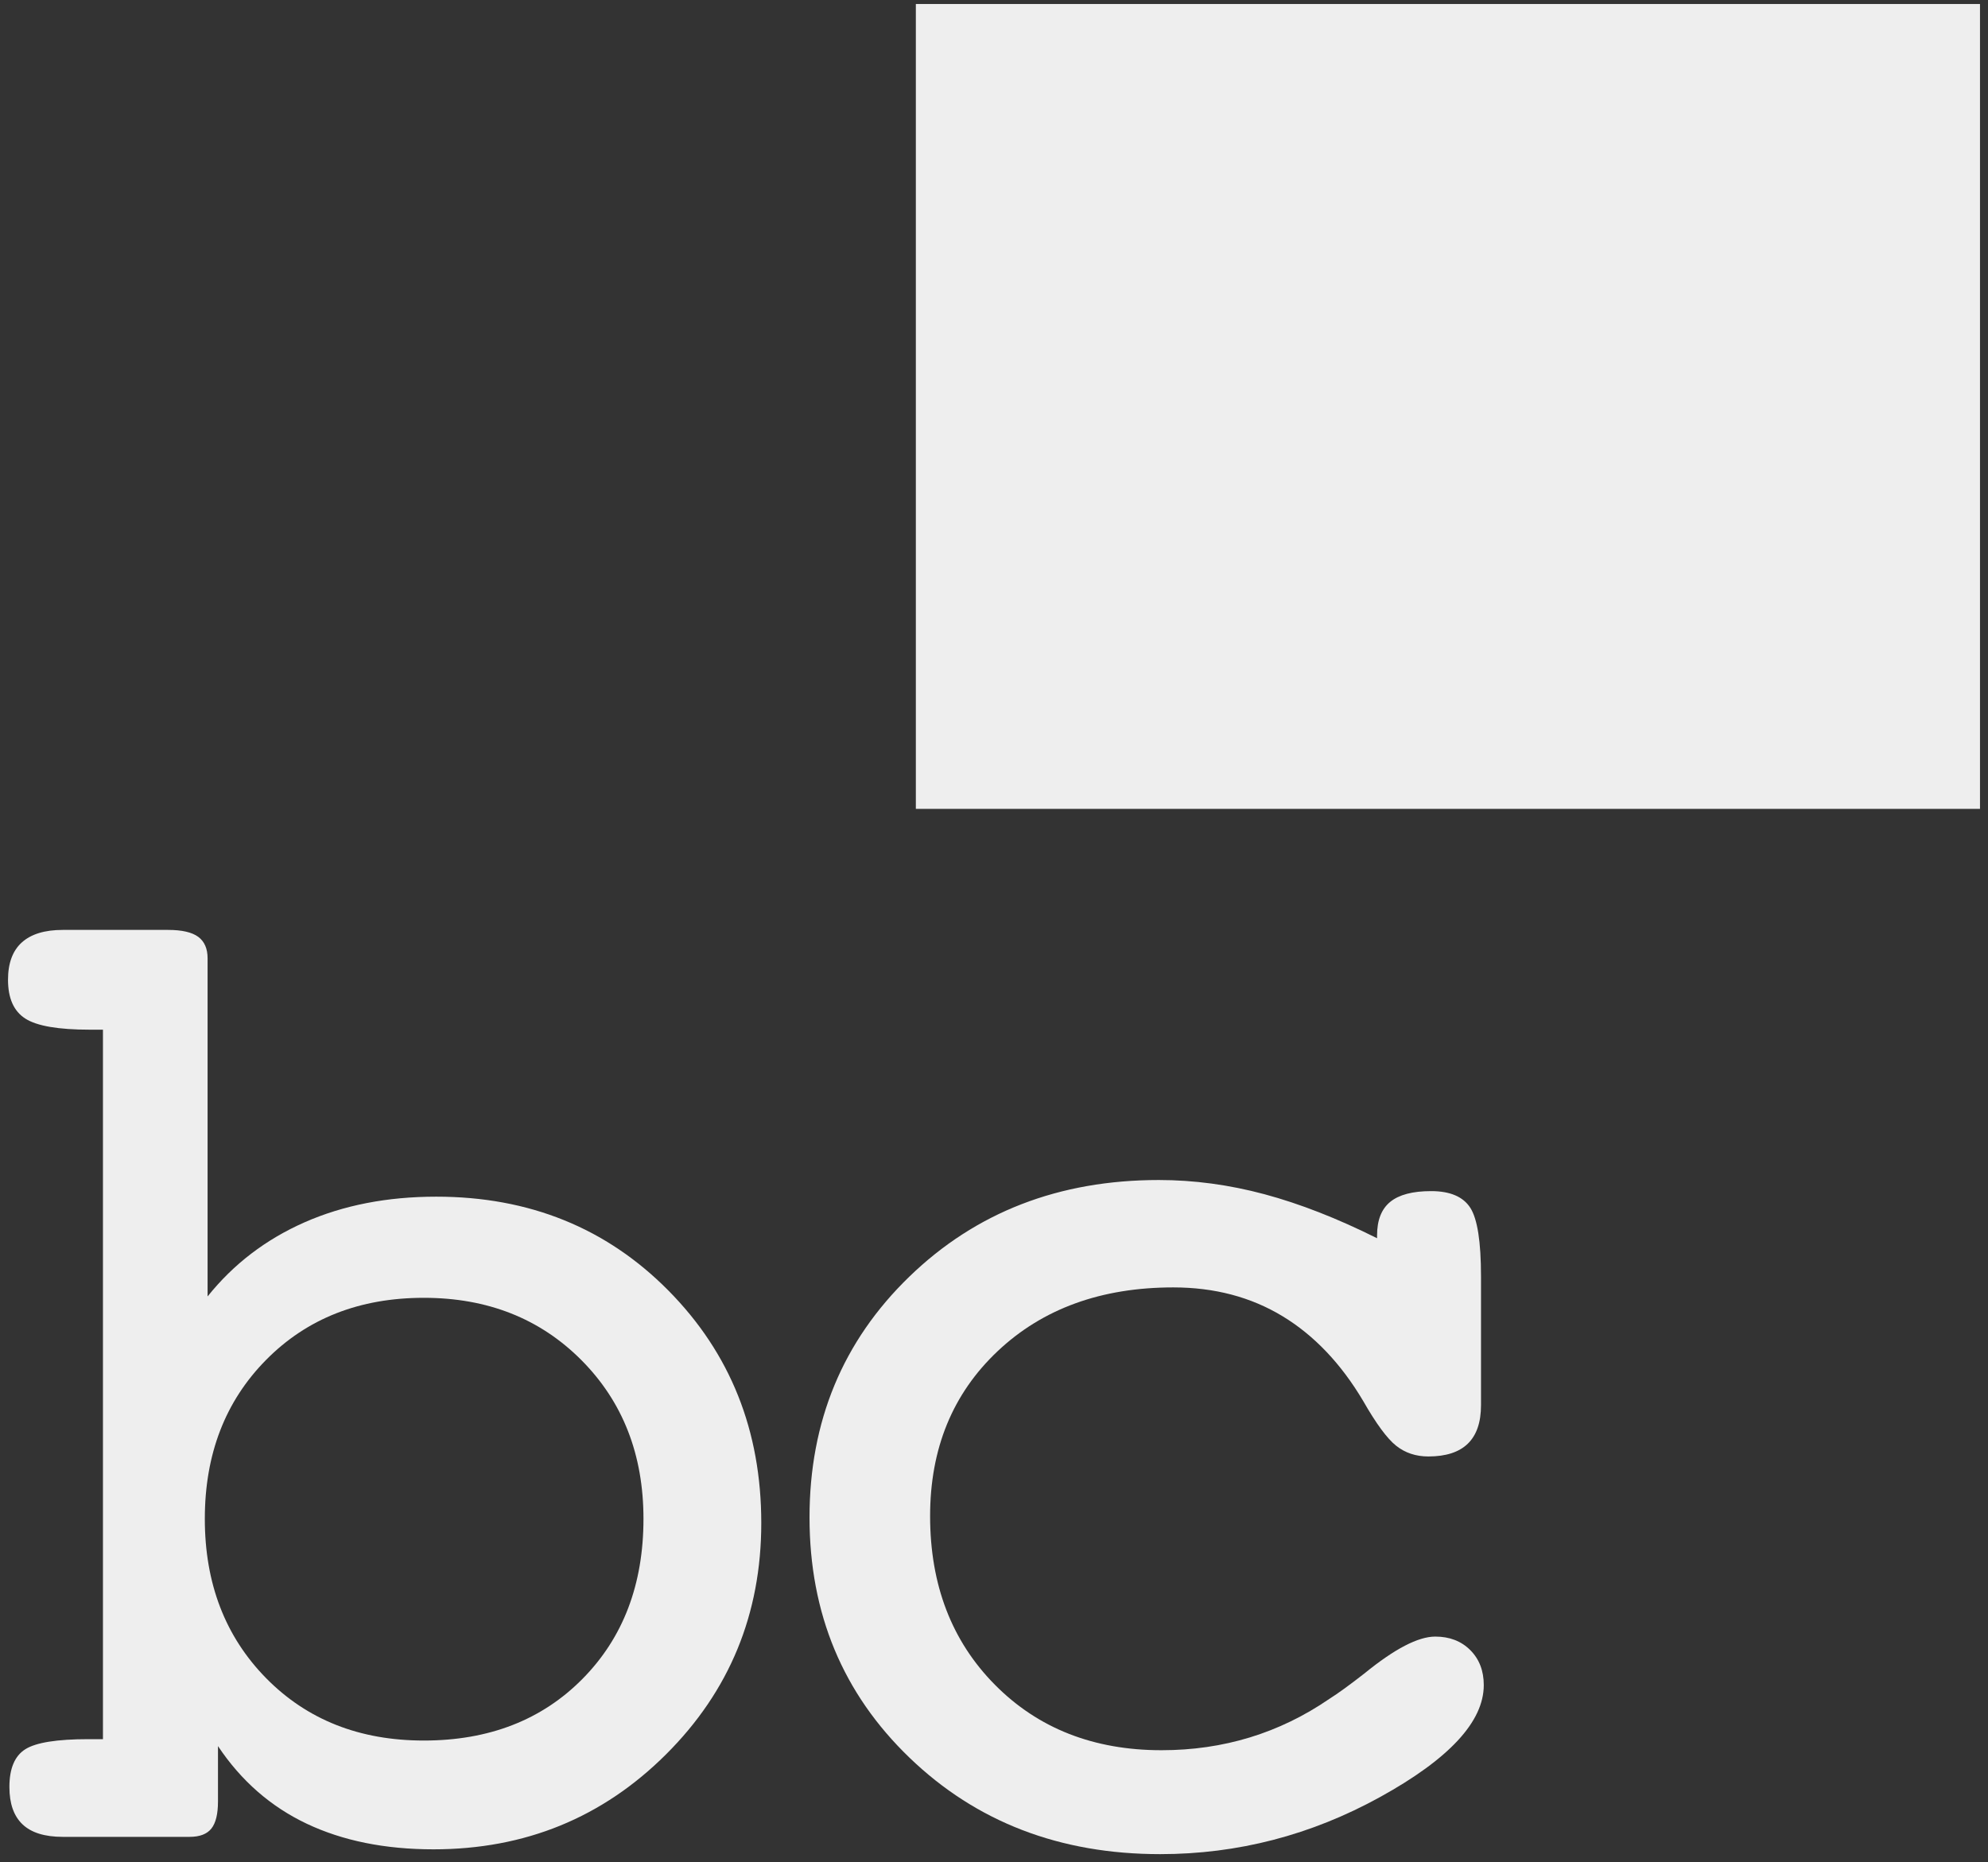 <?xml version="1.0" encoding="utf-8"?>
<!-- Generator: Adobe Illustrator 16.0.0, SVG Export Plug-In . SVG Version: 6.00 Build 0)  -->
<!DOCTYPE svg PUBLIC "-//W3C//DTD SVG 1.1//EN" "http://www.w3.org/Graphics/SVG/1.1/DTD/svg11.dtd">
<svg version="1.1" id="Layer_1" xmlns="http://www.w3.org/2000/svg" xmlns:xlink="http://www.w3.org/1999/xlink" x="0px" y="0px"
	 width="496.035px" height="464.73px" viewBox="0 0 496.035 464.73" enable-background="new 0 0 496.035 464.73"
	 xml:space="preserve">
<rect x="0" y="0" width="496.035" height="464.73" fill="#333333" stroke="none"/>
<g>
	<path fill="#EEEEEE" d="M51.797,323.54c6.454-8.065,14.524-14.233,24.207-18.501c9.683-4.262,20.633-6.396,32.852-6.396
		c23.17,0,42.476,7.812,57.924,23.432c15.445,15.617,23.169,34.955,23.169,58.009c0,22.712-7.927,41.96-23.775,57.751
		c-15.851,15.795-35.187,23.688-58.01,23.688c-12.104,0-22.651-2.135-31.642-6.397c-8.991-4.262-16.369-10.721-22.132-19.366v13.833
		c0,3.112-0.549,5.359-1.643,6.743c-1.097,1.383-2.912,2.075-5.446,2.075H15.66c-4.496,0-7.84-1.038-10.029-3.112
		c-2.191-2.075-3.285-5.188-3.285-9.337c0-4.605,1.324-7.751,3.977-9.422c2.65-1.672,7.895-2.509,15.734-2.509h3.631v-177.06h-3.286
		c-7.84,0-13.2-0.92-16.08-2.767C3.44,252.363,2,249.134,2,244.521c0-4.149,1.151-7.264,3.458-9.338
		c2.305-2.074,5.706-3.112,10.202-3.112h26.282c3.458,0,5.965,0.58,7.521,1.729c1.556,1.154,2.334,2.939,2.334,5.359V323.54z
		 M105.744,434.374c16.253,0,29.451-5.126,39.596-15.389c10.143-10.26,15.216-23.571,15.216-39.942
		c0-16.02-5.16-29.221-15.475-39.596c-10.317-10.375-23.429-15.562-39.336-15.562c-16.023,0-29.135,5.16-39.336,15.479
		c-10.201,10.315-15.302,23.543-15.302,39.681c0,16.142,5.101,29.395,15.302,39.77C76.609,429.188,89.721,434.374,105.744,434.374z"
		/>
	<path fill="#EEEEEE" d="M343.597,309.016v-0.689c0-3.805,1.095-6.6,3.285-8.385c2.188-1.787,5.589-2.684,10.199-2.684
		c4.727,0,7.979,1.385,9.771,4.15c1.783,2.767,2.68,8.473,2.68,17.117v32.16c0,4.268-1.097,7.467-3.285,9.6
		c-2.189,2.132-5.477,3.195-9.855,3.195c-3.108,0-5.791-0.893-8.038-2.679s-4.985-5.505-8.213-11.153
		c-5.531-9.336-12.25-16.396-20.145-21.181c-7.896-4.782-16.976-7.177-27.231-7.177c-17.982,0-32.594,5.305-43.832,15.907
		c-11.24,10.606-16.859,24.321-16.859,41.149c0,17.18,5.387,31.213,16.167,42.104c10.778,10.894,24.639,16.339,41.584,16.339
		c7.722,0,15.068-1.065,22.046-3.197c6.973-2.133,13.573-5.33,19.798-9.599c2.188-1.383,5.128-3.514,8.818-6.397
		c7.488-6.105,13.367-9.164,17.635-9.164c3.573,0,6.484,1.127,8.731,3.373c2.247,2.248,3.37,5.16,3.37,8.73
		c0,9.11-8.617,18.416-25.849,27.927c-17.232,9.51-35.532,14.263-54.897,14.263c-25.015,0-45.851-8.008-62.504-24.032
		c-16.659-16.021-24.985-36.021-24.985-60.001c0-23.973,8.299-44.002,24.898-60.082c16.6-16.08,37.35-24.121,62.247-24.121
		c8.761,0,17.551,1.183,26.368,3.546C324.317,300.4,333.682,304.062,343.597,309.016z"/>
</g>
<rect x="228.518" y="1" fill="#EEEEEE" width="265.518" height="200.865"/>
</svg>
